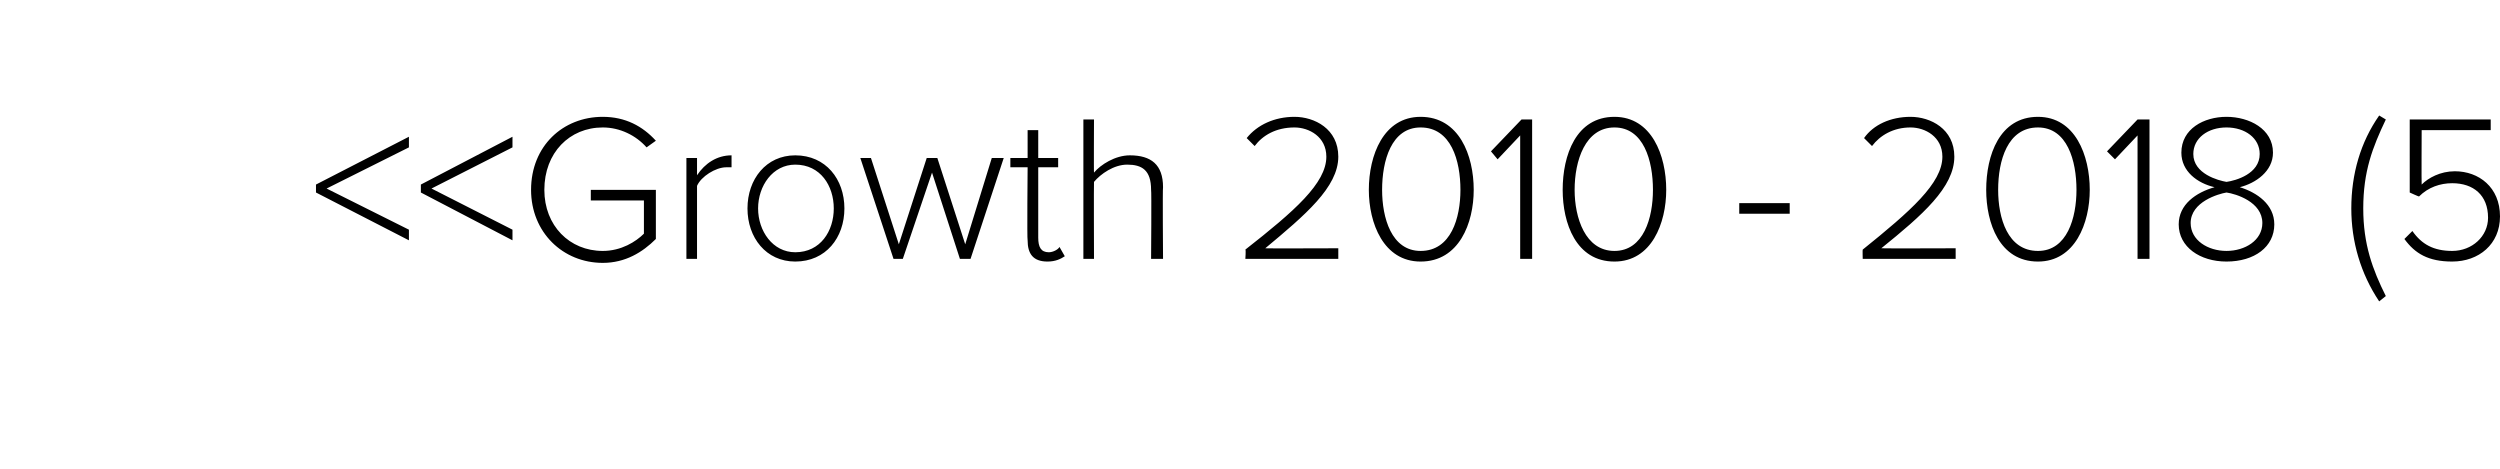 <?xml version="1.0" standalone="no"?><!DOCTYPE svg PUBLIC "-//W3C//DTD SVG 1.1//EN" "http://www.w3.org/Graphics/SVG/1.1/DTD/svg11.dtd"><svg xmlns="http://www.w3.org/2000/svg" xmlns:xlink="http://www.w3.org/1999/xlink" version="1.1" width="188.3px" height="35.3px" viewBox="0 -7 188.3 35.3" style="top:-7px"><desc/><defs/><g id="Polygon59085"><path d="m23.8 6.9l7-3.6v.8l-6.2 3.1l6.2 3.1v.8l-7-3.6v-.6zm7.9 0l6.9-3.6v.8l-6.1 3.1l6.1 3.1v.8l-6.9-3.6v-.6zm13.7-5.1c1.7 0 3 .7 4 1.8l-.7.5c-.8-.9-2-1.5-3.3-1.5c-2.5 0-4.4 1.9-4.4 4.7c0 2.7 1.9 4.6 4.4 4.6c1.4 0 2.5-.7 3.1-1.3V8.1h-4v-.8h4.9v3.7c-1 1-2.3 1.8-4 1.8c-3 0-5.4-2.3-5.4-5.5c0-3.3 2.4-5.5 5.4-5.5zm6.3 3.1h.8v1.3c.6-.9 1.5-1.5 2.6-1.5v.9h-.4c-.8 0-1.9.7-2.2 1.4v5.5h-.8V4.9zm4.6 3.8c0-2.2 1.4-4 3.6-4c2.3 0 3.7 1.8 3.7 4c0 2.2-1.4 4-3.7 4c-2.2 0-3.6-1.8-3.6-4zm6.5 0c0-1.7-1-3.3-2.9-3.3c-1.7 0-2.8 1.6-2.8 3.3c0 1.7 1.1 3.3 2.8 3.3c1.9 0 2.9-1.6 2.9-3.3zM70.2 6L68 12.5h-.7l-2.5-7.6h.8l2.1 6.5l2.1-6.5h.8l2.1 6.5l2-6.5h.9l-2.5 7.6h-.8L70.2 6zm7.2 5.1c-.05-.03 0-5.5 0-5.5h-1.3v-.7h1.3V2.8h.8v2.1h1.5v.7h-1.5v5.3c0 .7.2 1.1.8 1.1c.3 0 .7-.2.8-.4l.4.7c-.3.2-.7.4-1.3.4c-1.1 0-1.5-.6-1.5-1.6zm9.3-3.8c0-1.5-.7-1.9-1.8-1.9c-1 0-2 .7-2.5 1.3c-.02.05 0 5.8 0 5.8h-.8V2h.8s-.02 4.03 0 4c.5-.6 1.6-1.3 2.7-1.3c1.6 0 2.5.7 2.5 2.4c-.04.04 0 5.4 0 5.4h-.9s.04-5.18 0-5.2zm7.1 4.5c3.7-2.9 6.1-5 6.1-7c0-1.5-1.3-2.2-2.4-2.2c-1.4 0-2.4.6-3 1.4l-.6-.6c.8-1 2.1-1.6 3.6-1.6c1.5 0 3.3.9 3.3 3c0 2.3-2.5 4.4-5.5 6.9c-.04.02 5.5 0 5.5 0v.8h-7s.05-.7 0-.7zm13.2-10c2.9 0 4 2.9 4 5.5c0 2.5-1.1 5.4-4 5.4c-2.8 0-3.9-2.9-3.9-5.4c0-2.6 1.1-5.5 3.9-5.5zm0 .8c-2.2 0-2.9 2.5-2.9 4.7c0 2.1.7 4.6 2.9 4.6c2.3 0 3-2.5 3-4.6c0-2.2-.7-4.7-3-4.7zm7.5.6L112.8 5l-.5-.6l2.3-2.4h.8v10.5h-.9V3.2zm7.1-1.4c2.8 0 3.9 2.9 3.9 5.5c0 2.5-1.1 5.4-3.9 5.4c-2.9 0-3.9-2.9-3.9-5.4c0-2.6 1-5.5 3.9-5.5zm0 .8c-2.2 0-3 2.5-3 4.7c0 2.1.8 4.6 3 4.6c2.2 0 2.9-2.5 2.9-4.6c0-2.2-.7-4.7-2.9-4.7zm9.4 5.7h3.8v.8H131v-.8zm9.3 3.5c3.6-2.9 6-5 6-7c0-1.5-1.3-2.2-2.4-2.2c-1.3 0-2.3.6-2.9 1.4l-.6-.6c.7-1 2-1.6 3.5-1.6c1.5 0 3.3.9 3.3 3c0 2.3-2.4 4.4-5.5 6.9c0 .02 5.6 0 5.6 0v.8h-7s-.02-.7 0-.7zm13.2-10c2.8 0 3.9 2.9 3.9 5.5c0 2.5-1.1 5.4-3.9 5.4c-2.9 0-3.9-2.9-3.9-5.4c0-2.6 1-5.5 3.9-5.5zm0 .8c-2.3 0-3 2.5-3 4.7c0 2.1.7 4.6 3 4.6c2.2 0 2.9-2.5 2.9-4.6c0-2.2-.7-4.7-2.9-4.7zm7.5.6L159.3 5l-.6-.6L161 2h.9v10.5h-.9V3.2zm5.8 3.9c-1.3-.3-2.5-1.2-2.5-2.6c0-1.8 1.7-2.7 3.4-2.7c1.7 0 3.5.9 3.5 2.7c0 1.4-1.3 2.3-2.5 2.6c1.3.4 2.6 1.3 2.6 2.8c0 1.7-1.5 2.8-3.6 2.8c-2 0-3.6-1.1-3.6-2.8c0-1.5 1.3-2.4 2.7-2.8zm.9-4.5c-1.4 0-2.5.8-2.5 2c0 1.5 1.9 2 2.5 2.1c.7-.1 2.5-.6 2.5-2.1c0-1.2-1.1-2-2.5-2zm0 4.9c-.6.1-2.7.7-2.7 2.3c0 1.3 1.3 2.1 2.7 2.1c1.4 0 2.7-.8 2.7-2.1c0-1.6-2-2.2-2.7-2.3zm9.4 1.2c0-2.6.7-5 2.1-7l.5.3c-1 2.1-1.7 3.9-1.7 6.7c0 2.7.7 4.6 1.7 6.6l-.5.4c-1.4-2.1-2.1-4.5-2.1-7zm4.6 1.7c.7 1 1.6 1.5 3 1.5c1.5 0 2.7-1.1 2.7-2.5c0-1.7-1.1-2.6-2.7-2.6c-.9 0-1.8.3-2.5 1c-.05 0-.7-.3-.7-.3V2h6.1v.8h-5.2s-.02 4.12 0 4.1c.5-.5 1.4-1 2.5-1c1.8 0 3.4 1.2 3.4 3.4c0 2.1-1.6 3.4-3.6 3.4c-1.8 0-2.8-.6-3.6-1.7l.6-.6z" stroke="none" fill="#000"/><a xlink:href="DBF_Growth%202010%20-%202018%20(5%20Mile)1" xlink:show="new" xlink:title="&lt;&lt;Growth 2010 - 2018 (5 Mile)1&gt;&gt;"><rect style="fill:transparent;" x="23" y="1" width="165" height="15"/></a></g></svg>